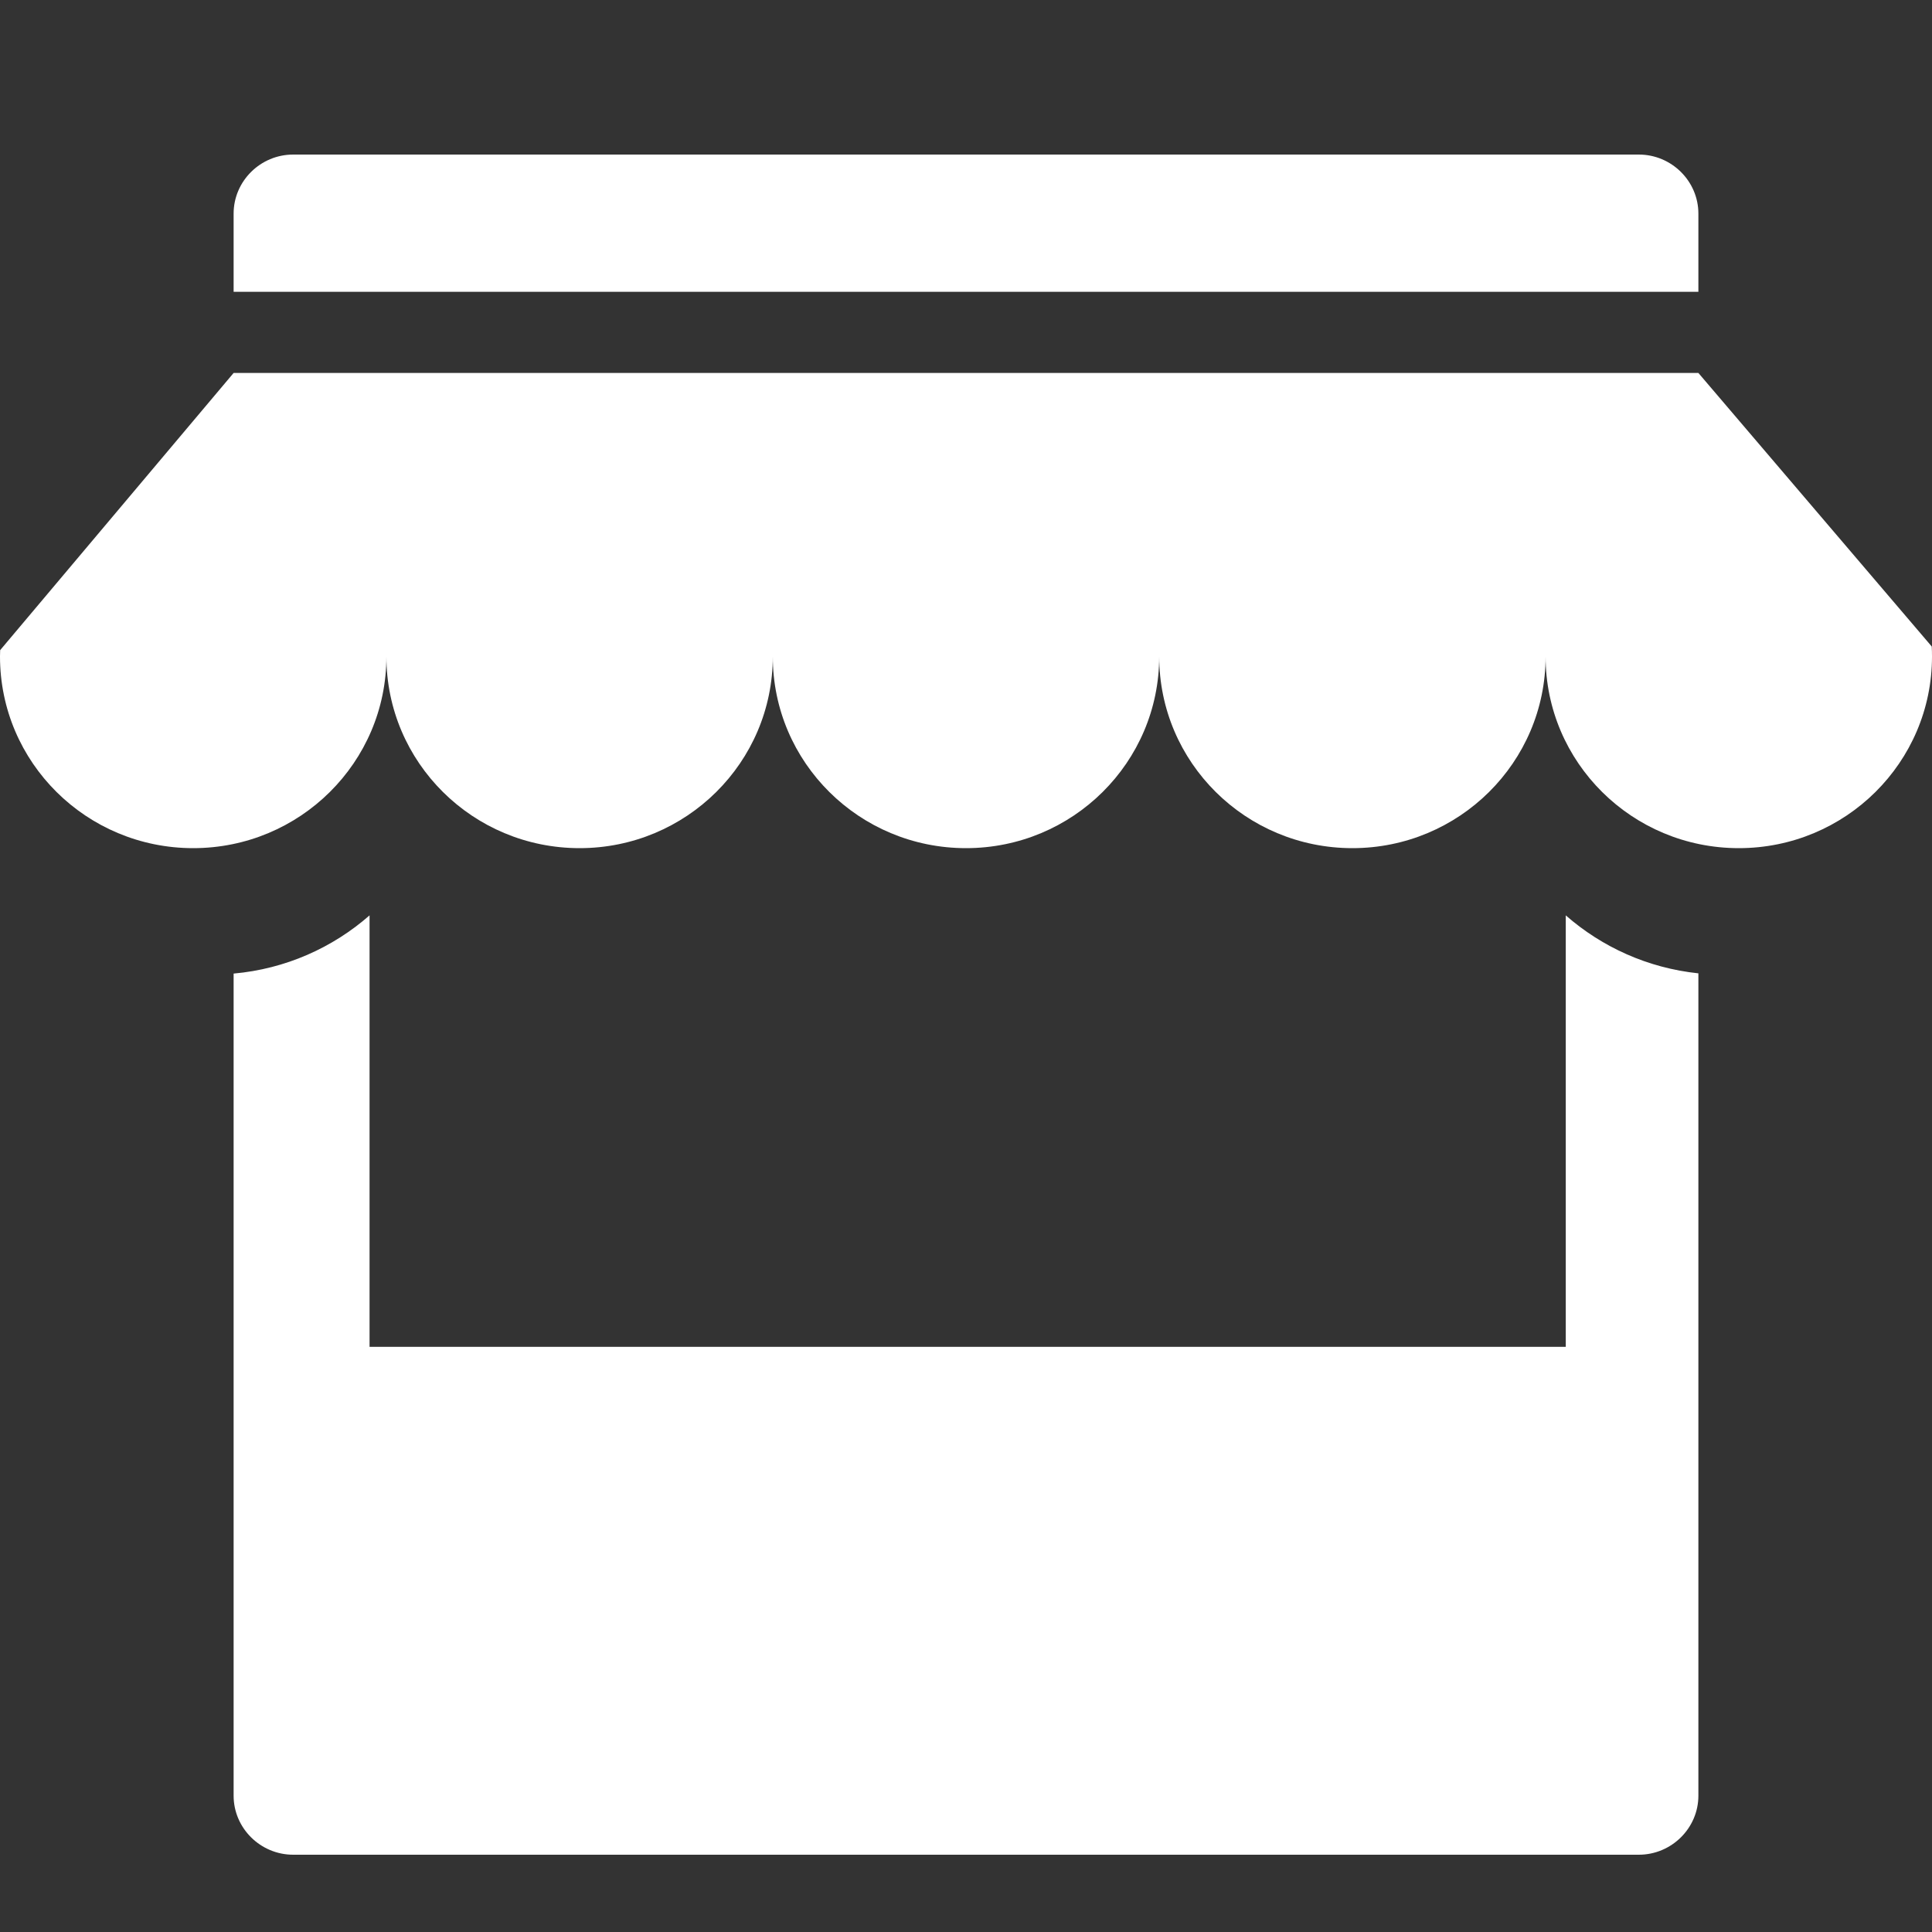 <?xml version="1.0" standalone="no"?>
<!-- Generator: Adobe Fireworks 10, Export SVG Extension by Aaron Beall (http://fireworks.abeall.com) . Version: 0.6.1  -->
<!DOCTYPE svg PUBLIC "-//W3C//DTD SVG 1.1//EN" "http://www.w3.org/Graphics/SVG/1.1/DTD/svg11.dtd">
<svg id="Icons.fw-reseller" viewBox="0 0 25 25" style="background-color:#ffffff00" version="1.1"
	xmlns="http://www.w3.org/2000/svg" xmlns:xlink="http://www.w3.org/1999/xlink" xml:space="preserve"
	x="0px" y="0px" width="25px" height="25px"
>
	<rect x="0" y="0" width="25" height="25" fill="#333333" stroke="none"/>
	<g id="Layer%20148">
		<path id="base81" d="M 25 8.492 C 25 8.45 24.999 8.408 24.997 8.366 L 21.977 4.826 L 3.023 4.826 L 0.002 8.413 C 0.001 8.439 0 8.466 0 8.492 C 0 8.493 0 8.494 0 8.495 C 0 9.865 1.119 10.975 2.5 10.975 C 3.881 10.975 5 9.865 5 8.495 C 5 8.494 5 8.493 5 8.492 L 5 8.492 C 5 8.493 5 8.494 5 8.495 C 5 9.865 6.119 10.975 7.5 10.975 C 8.881 10.975 10 9.865 10 8.495 C 10 8.494 10 8.493 10 8.492 L 10 8.492 C 10 8.493 10 8.494 10 8.495 C 10 9.865 11.119 10.975 12.5 10.975 C 13.881 10.975 15 9.865 15 8.495 C 15 8.494 15 8.493 15 8.492 L 15 8.492 C 15 8.493 15 8.494 15 8.495 C 15 9.865 16.119 10.975 17.5 10.975 C 18.881 10.975 20 9.865 20 8.495 C 20 8.494 20 8.493 20 8.492 L 20 8.492 C 20 8.493 20 8.494 20 8.495 C 20 9.865 21.119 10.975 22.5 10.975 C 23.881 10.975 25 9.865 25 8.495 C 25 8.494 25 8.493 25 8.492 ZM 21.977 2.764 C 21.977 2.344 21.63 2 21.206 2 L 3.794 2 C 3.37 2 3.023 2.344 3.023 2.764 L 3.023 3.776 L 21.977 3.776 L 21.977 2.764 ZM 20.261 17.428 L 4.782 17.428 L 4.782 11.845 C 4.304 12.264 3.695 12.538 3.023 12.598 L 3.023 23.236 C 3.023 23.656 3.37 24 3.794 24 L 21.206 24 C 21.63 24 21.977 23.656 21.977 23.236 L 21.977 12.595 C 21.322 12.526 20.729 12.255 20.261 11.845 L 20.261 17.428 Z" fill="#ffffff"/>
	</g>
</svg>
